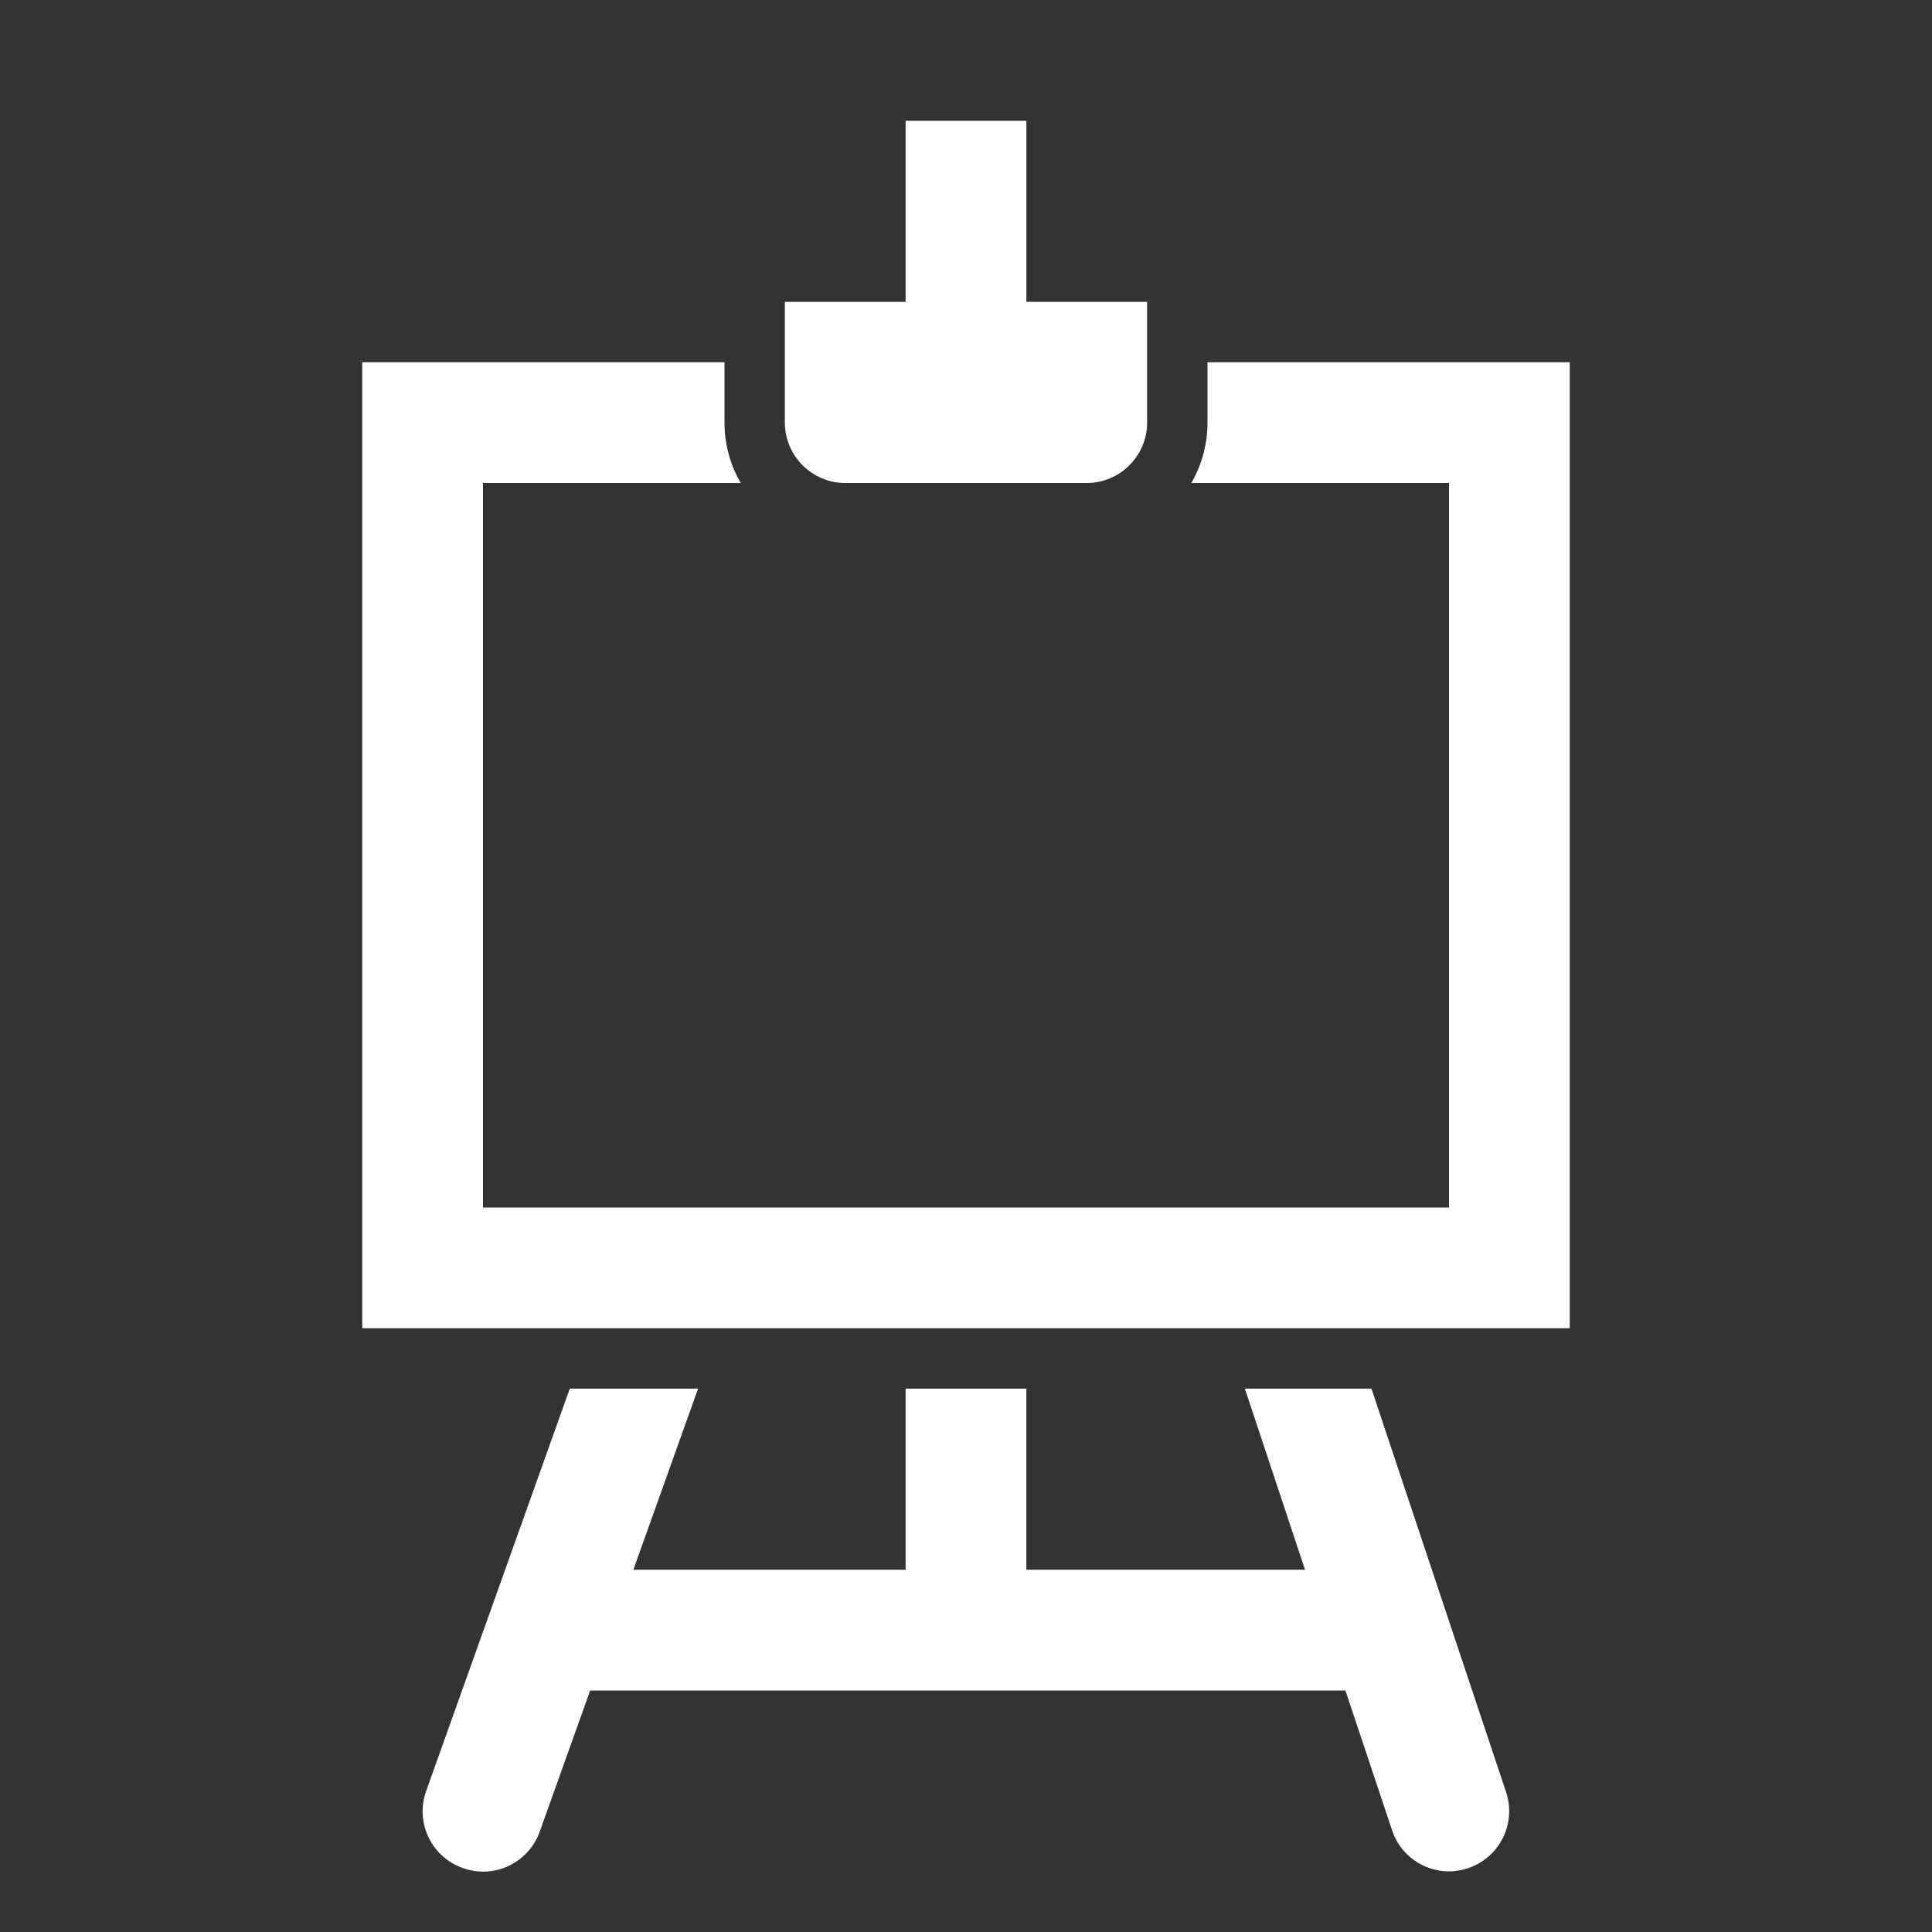 <?xml version="1.0" encoding="UTF-8"?>
<!DOCTYPE svg PUBLIC "-//W3C//DTD SVG 1.1//EN" "http://www.w3.org/Graphics/SVG/1.1/DTD/svg11.dtd">
<svg xmlns="http://www.w3.org/2000/svg" xml:space="preserve" width="1024px" height="1024px" shape-rendering="geometricPrecision" text-rendering="geometricPrecision" image-rendering="optimizeQuality" fill-rule="nonzero" clip-rule="evenodd" viewBox="0 0 10240 10240" xmlns:xlink="http://www.w3.org/1999/xlink">
	<rect x="0" y="0" width="10240" height="10240" fill="#333333" stroke="none"/>
	<title>easel icon</title>
	<desc>easel icon from the IconExperience.com O-Collection. Copyright by INCORS GmbH (www.incors.com).</desc>
	<path id="curve1" fill="#FFFFFF" d="M1920 1920l1920 0 0 320c0,116 31,226 86,320l-1366 0 0 3840 5120 0 0 -3840 -1366 0c55,-94 86,-204 86,-320l0 -320 1920 0 0 5120 -6400 0 0 -5120z"/>
	<path id="curve0" fill="#FFFFFF" d="M7983 9500c55,167 -36,347 -203,402 -167,56 -347,-35 -402,-202l-247 -740 -4003 0 -267 747c-59,167 -242,254 -408,194 -167,-59 -254,-242 -194,-409l761 -2132 680 0 -343 960 1443 0 0 -960 640 0 0 960 1477 0 -319 -960 671 0 714 2140zm-3183 -8860l640 0 0 960 640 0 0 640c0,176 -144,320 -320,320l-1280 0c-176,0 -320,-144 -320,-320l0 -640 640 0 0 -960z"/>
</svg>

